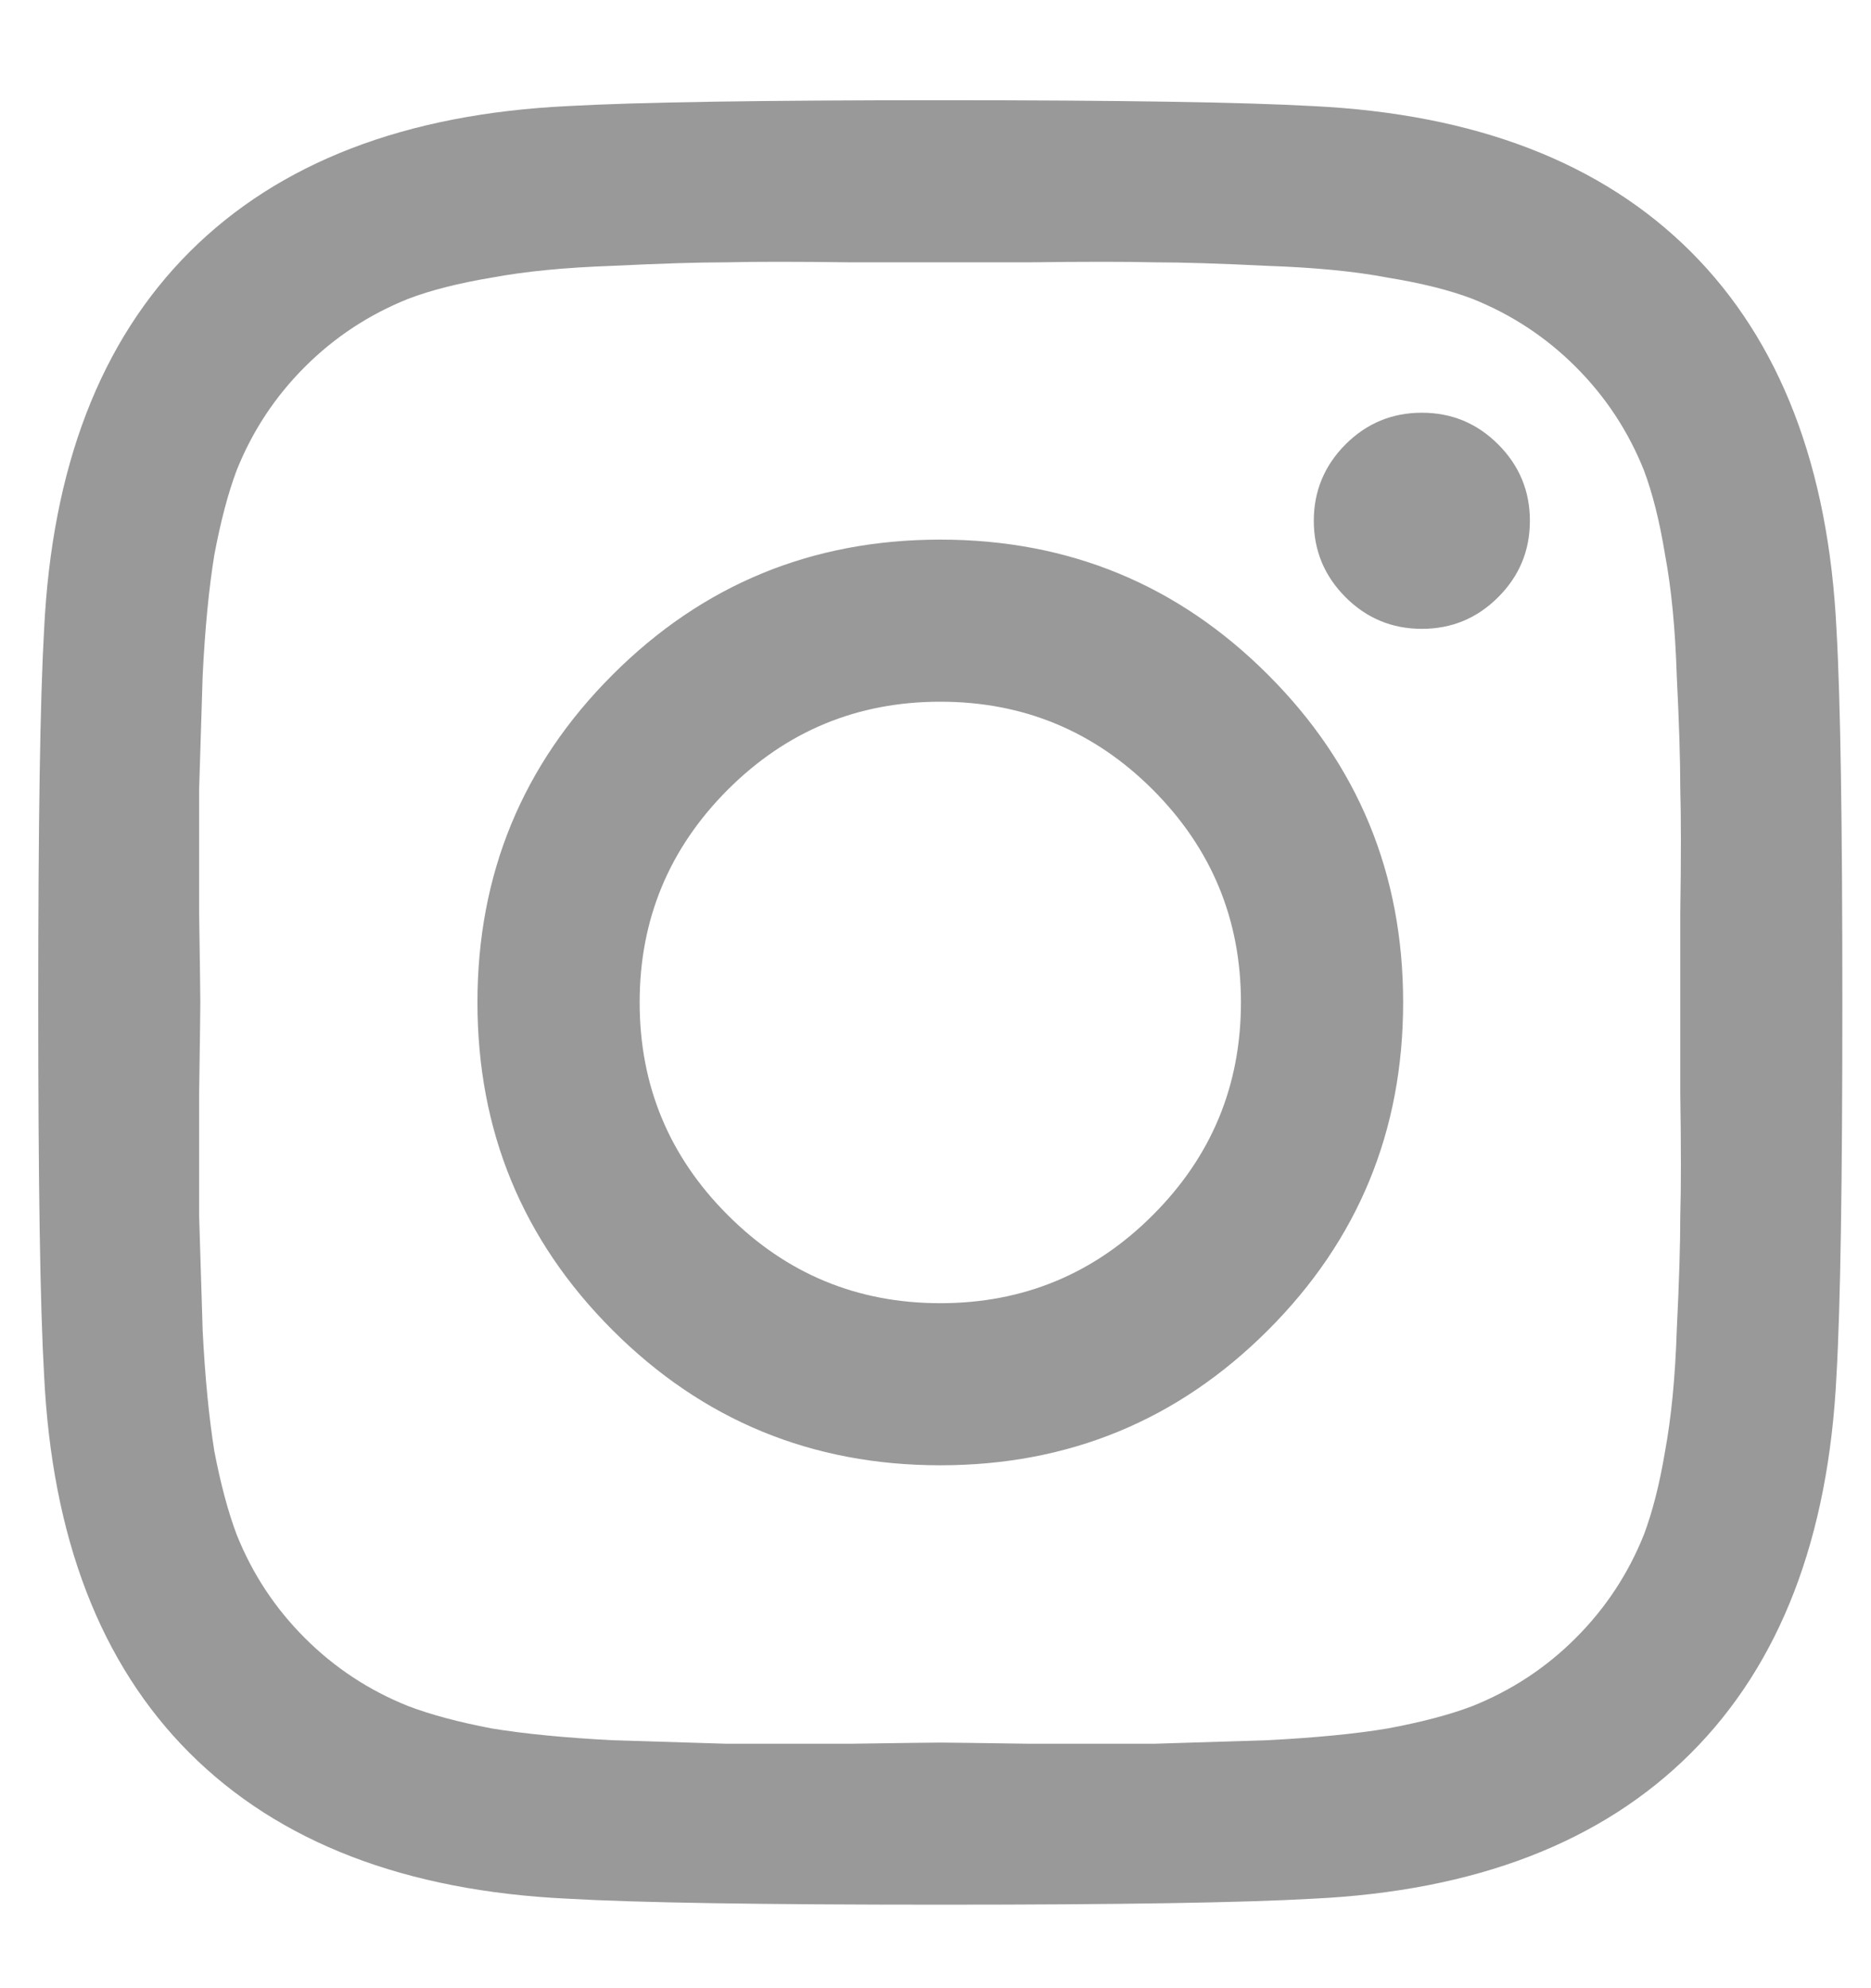 <svg width="16" height="17" viewBox="0 0 16 17" fill="none" xmlns="http://www.w3.org/2000/svg">
<path d="M9.859 10.389C10.361 9.887 10.612 9.281 10.612 8.571C10.612 7.862 10.361 7.256 9.859 6.753C9.357 6.251 8.751 6 8.041 6C7.331 6 6.725 6.251 6.223 6.753C5.721 7.256 5.47 7.862 5.47 8.571C5.47 9.281 5.721 9.887 6.223 10.389C6.725 10.892 7.331 11.143 8.041 11.143C8.751 11.143 9.357 10.892 9.859 10.389ZM10.843 5.769C11.614 6.539 11.999 7.473 11.999 8.571C11.999 9.67 11.614 10.604 10.843 11.374C10.073 12.144 9.139 12.529 8.041 12.529C6.943 12.529 6.009 12.144 5.239 11.374C4.468 10.604 4.083 9.67 4.083 8.571C4.083 7.473 4.468 6.539 5.239 5.769C6.009 4.999 6.943 4.614 8.041 4.614C9.139 4.614 10.073 4.999 10.843 5.769ZM12.812 3.8C12.993 3.981 13.083 4.199 13.083 4.453C13.083 4.708 12.993 4.925 12.812 5.106C12.631 5.287 12.414 5.377 12.159 5.377C11.905 5.377 11.687 5.287 11.506 5.106C11.326 4.925 11.235 4.708 11.235 4.453C11.235 4.199 11.326 3.981 11.506 3.8C11.687 3.619 11.905 3.529 12.159 3.529C12.414 3.529 12.631 3.619 12.812 3.8ZM8.804 2.243C8.342 2.243 8.088 2.243 8.041 2.243C7.994 2.243 7.736 2.243 7.268 2.243C6.806 2.237 6.454 2.237 6.213 2.243C5.972 2.243 5.647 2.253 5.239 2.273C4.837 2.287 4.492 2.32 4.204 2.374C3.923 2.421 3.685 2.481 3.491 2.555C3.156 2.689 2.861 2.883 2.607 3.137C2.352 3.392 2.158 3.686 2.024 4.021C1.951 4.215 1.887 4.456 1.833 4.744C1.787 5.026 1.753 5.371 1.733 5.779C1.72 6.181 1.71 6.502 1.703 6.743C1.703 6.984 1.703 7.339 1.703 7.808C1.71 8.27 1.713 8.525 1.713 8.571C1.713 8.618 1.71 8.876 1.703 9.345C1.703 9.807 1.703 10.159 1.703 10.4C1.71 10.641 1.72 10.965 1.733 11.374C1.753 11.776 1.787 12.12 1.833 12.409C1.887 12.69 1.951 12.928 2.024 13.122C2.158 13.457 2.352 13.751 2.607 14.006C2.861 14.26 3.156 14.454 3.491 14.588C3.685 14.662 3.923 14.725 4.204 14.779C4.492 14.826 4.837 14.859 5.239 14.88C5.647 14.893 5.972 14.903 6.213 14.91C6.454 14.91 6.806 14.91 7.268 14.91C7.736 14.903 7.994 14.9 8.041 14.9C8.088 14.9 8.342 14.903 8.804 14.91C9.273 14.91 9.628 14.91 9.869 14.91C10.11 14.903 10.432 14.893 10.833 14.88C11.242 14.859 11.587 14.826 11.868 14.779C12.156 14.725 12.397 14.662 12.591 14.588C12.926 14.454 13.221 14.26 13.475 14.006C13.73 13.751 13.924 13.457 14.058 13.122C14.131 12.928 14.192 12.69 14.239 12.409C14.292 12.12 14.326 11.776 14.339 11.374C14.359 10.965 14.369 10.641 14.369 10.4C14.376 10.159 14.376 9.807 14.369 9.345C14.369 8.876 14.369 8.618 14.369 8.571C14.369 8.525 14.369 8.27 14.369 7.808C14.376 7.339 14.376 6.984 14.369 6.743C14.369 6.502 14.359 6.181 14.339 5.779C14.326 5.371 14.292 5.026 14.239 4.744C14.192 4.456 14.131 4.215 14.058 4.021C13.924 3.686 13.73 3.392 13.475 3.137C13.221 2.883 12.926 2.689 12.591 2.555C12.397 2.481 12.156 2.421 11.868 2.374C11.587 2.32 11.242 2.287 10.833 2.273C10.432 2.253 10.11 2.243 9.869 2.243C9.628 2.237 9.273 2.237 8.804 2.243ZM15.705 5.387C15.739 5.977 15.755 7.038 15.755 8.571C15.755 10.105 15.739 11.166 15.705 11.756C15.638 13.148 15.223 14.227 14.46 14.99C13.696 15.753 12.618 16.169 11.225 16.235C10.636 16.269 9.574 16.286 8.041 16.286C6.508 16.286 5.446 16.269 4.857 16.235C3.464 16.169 2.386 15.753 1.622 14.99C0.859 14.227 0.444 13.148 0.377 11.756C0.343 11.166 0.327 10.105 0.327 8.571C0.327 7.038 0.343 5.977 0.377 5.387C0.444 3.994 0.859 2.916 1.622 2.153C2.386 1.39 3.464 0.974 4.857 0.907C5.446 0.874 6.508 0.857 8.041 0.857C9.574 0.857 10.636 0.874 11.225 0.907C12.618 0.974 13.696 1.39 14.46 2.153C15.223 2.916 15.638 3.994 15.705 5.387Z" fill="#999999"/>
</svg>
